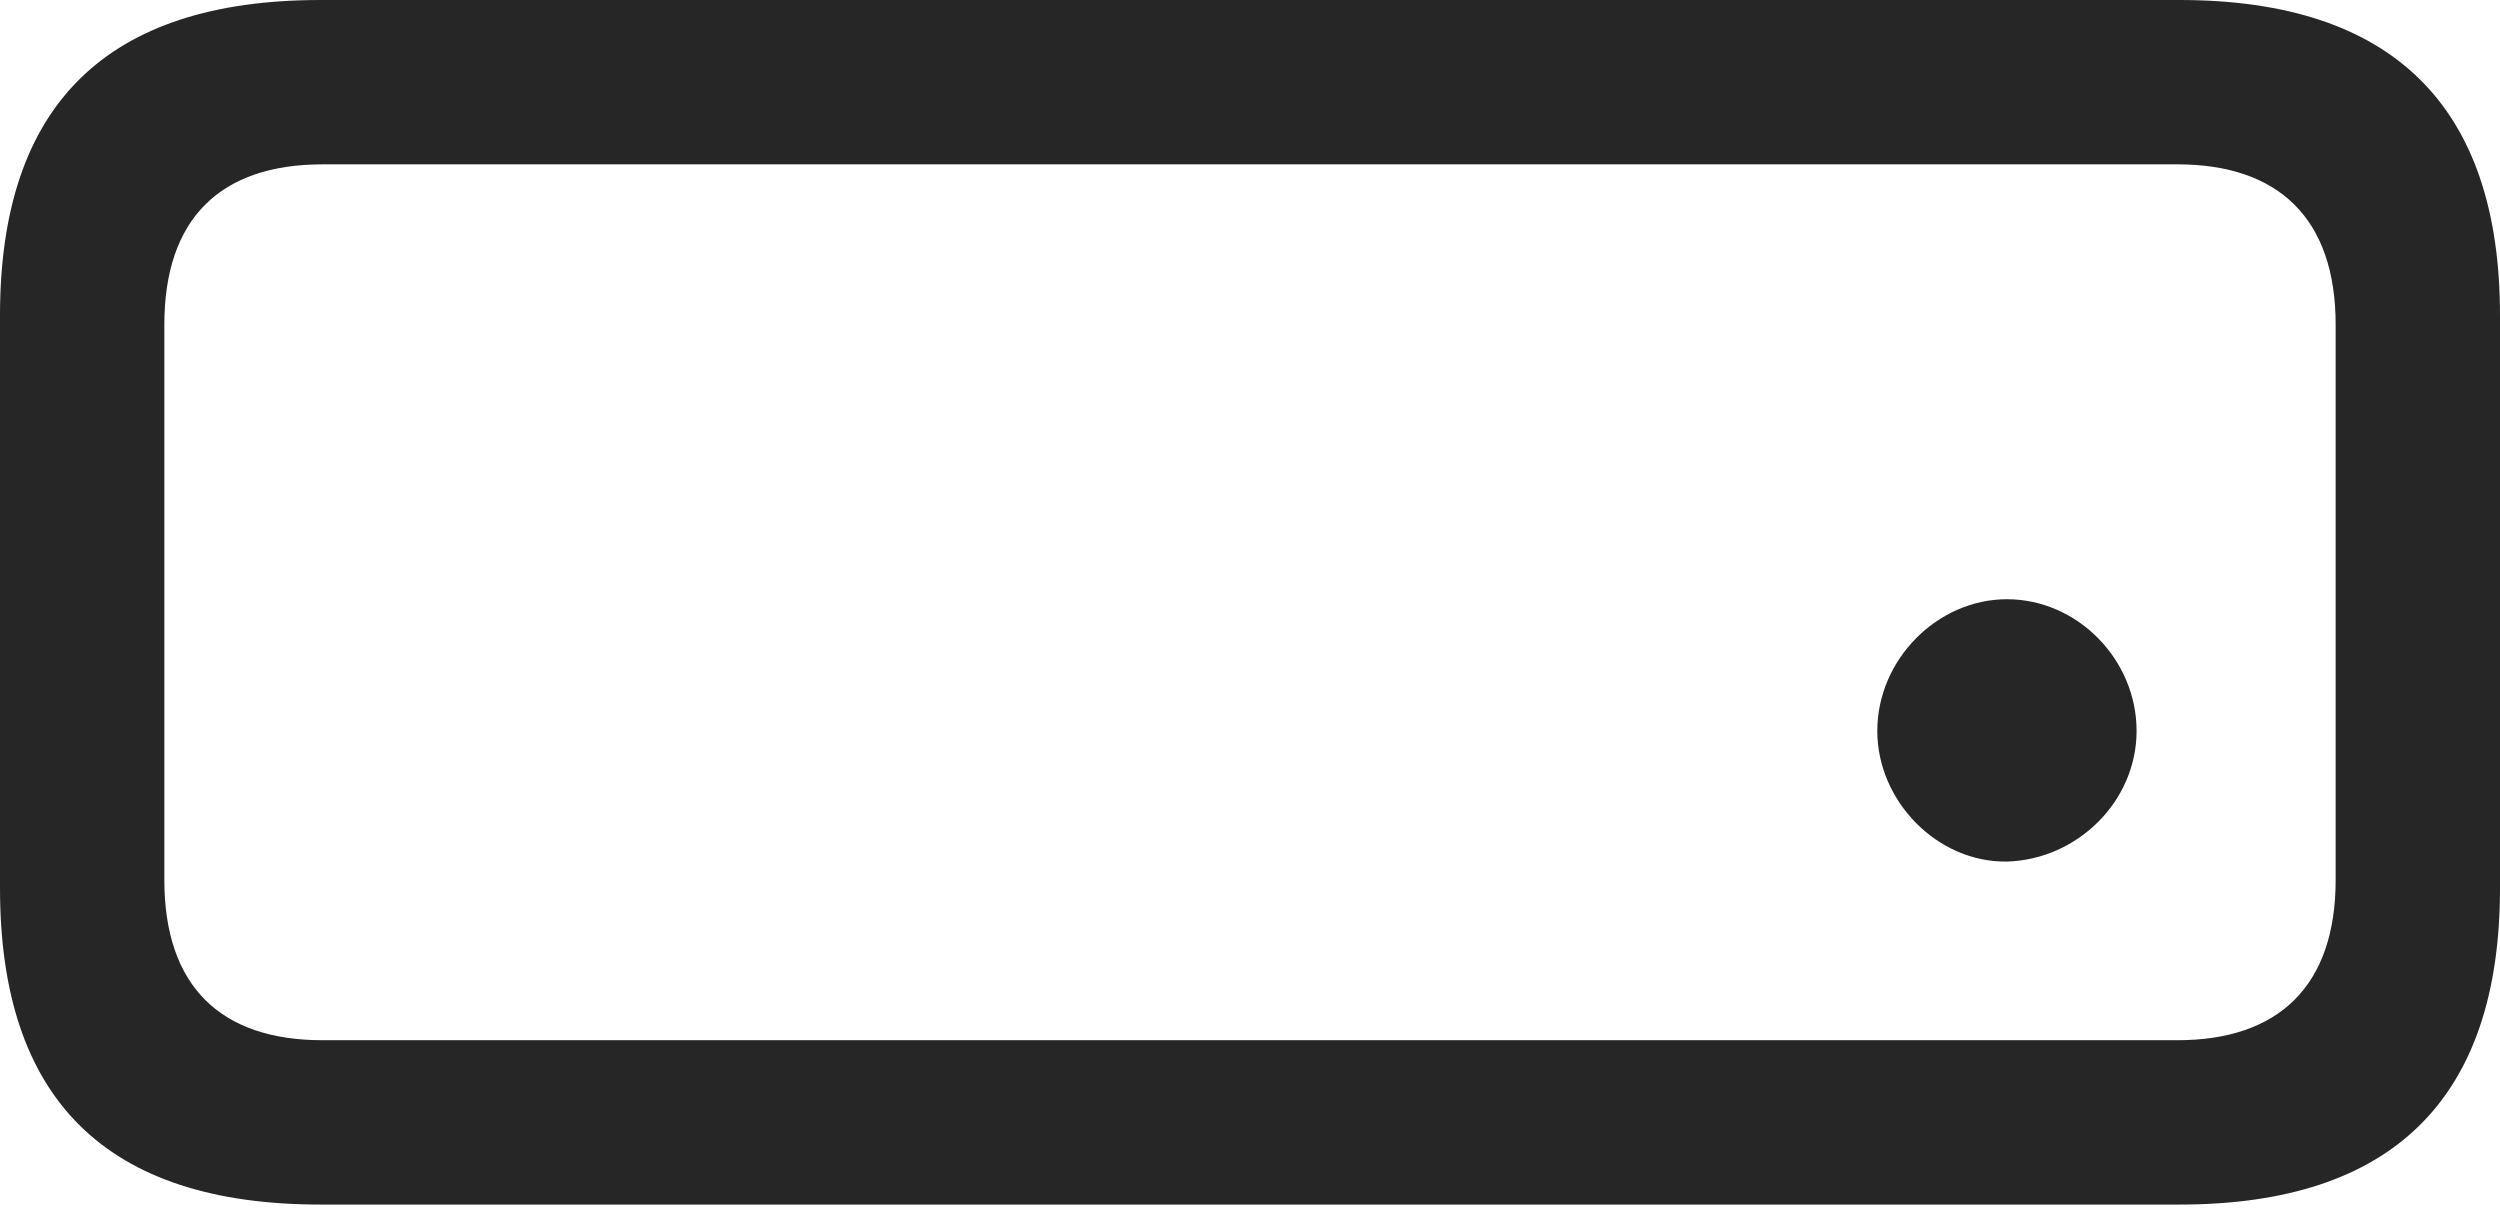 <?xml version="1.0" encoding="UTF-8"?>
<!--Generator: Apple Native CoreSVG 232.5-->
<!DOCTYPE svg
PUBLIC "-//W3C//DTD SVG 1.1//EN"
       "http://www.w3.org/Graphics/SVG/1.1/DTD/svg11.dtd">
<svg version="1.1" xmlns="http://www.w3.org/2000/svg" xmlns:xlink="http://www.w3.org/1999/xlink" width="119.58" height="58.154">
 <g>
  <rect height="58.154" opacity="0" width="119.58" x="0" y="0"/>
  <path d="M95.996 41.211C99.365 41.113 102.197 38.33 102.197 34.961C102.197 31.543 99.365 28.662 95.996 28.662C92.676 28.662 89.795 31.543 89.795 34.961C89.795 38.33 92.676 41.26 95.996 41.211ZM15.332 57.617L104.248 57.617C114.453 57.617 119.58 52.539 119.58 42.48L119.58 15.088C119.58 5.078 114.453 0 104.248 0L15.332 0C5.078 0 0 5.029 0 15.088L0 42.48C0 52.588 5.078 57.617 15.332 57.617ZM15.43 49.756C10.547 49.756 7.861 47.168 7.861 42.09L7.861 15.527C7.861 10.449 10.547 7.861 15.43 7.861L104.15 7.861C108.984 7.861 111.719 10.449 111.719 15.527L111.719 42.09C111.719 47.168 108.984 49.756 104.15 49.756Z" fill="#000000" fill-opacity="0.85"/>
 </g>
</svg>
